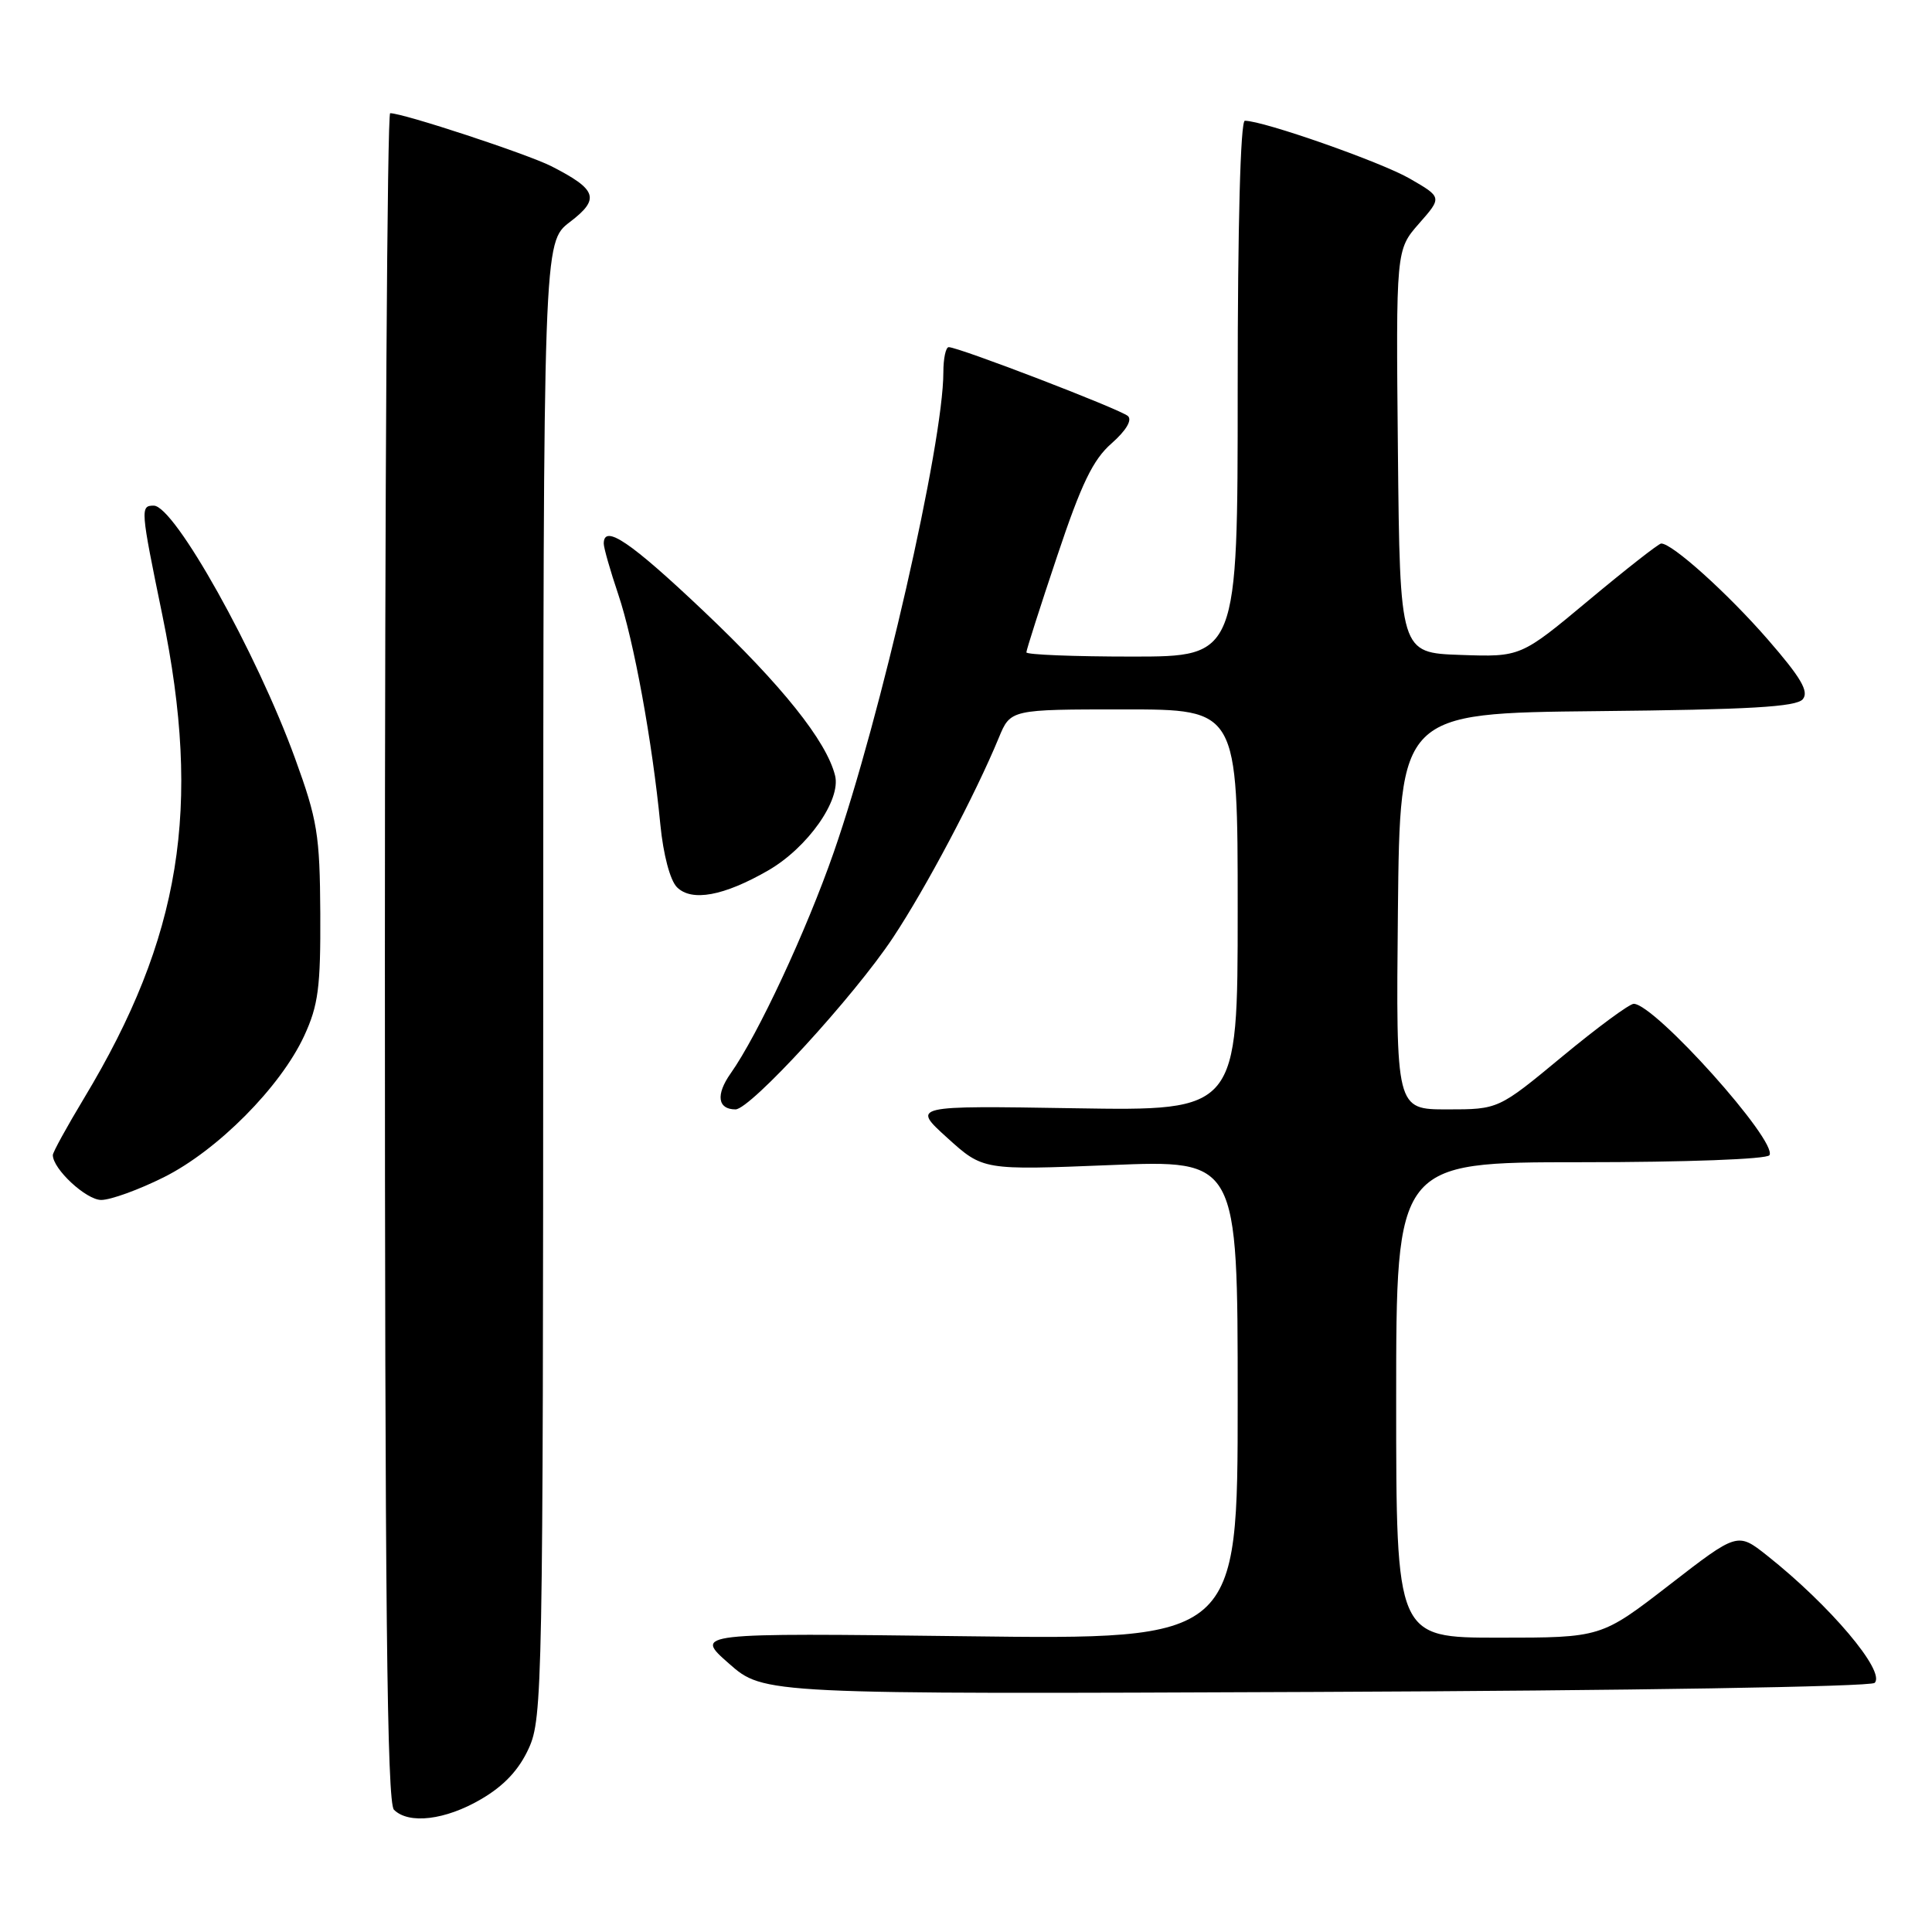 <?xml version="1.0" encoding="UTF-8" standalone="no"?>
<!DOCTYPE svg PUBLIC "-//W3C//DTD SVG 1.1//EN" "http://www.w3.org/Graphics/SVG/1.1/DTD/svg11.dtd" >
<svg xmlns="http://www.w3.org/2000/svg" xmlns:xlink="http://www.w3.org/1999/xlink" version="1.1" viewBox="0 0 256 256">
 <g >
 <path fill="currentColor"
d=" M 63.75 238.40 C 66.80 236.62 68.77 234.51 70.07 231.65 C 71.88 227.68 71.96 223.37 71.98 129.80 C 72.00 32.10 72.00 32.10 75.51 29.42 C 79.54 26.35 79.13 25.13 73.07 22.03 C 69.87 20.41 53.45 15.00 51.70 15.00 C 51.31 15.00 51.00 65.31 51.00 126.80 C 51.00 212.42 51.28 238.88 52.20 239.80 C 54.16 241.76 59.03 241.17 63.75 238.40 Z  M 248.40 222.99 C 249.90 221.50 242.48 212.72 234.15 206.12 C 230.23 203.02 230.23 203.02 221.20 210.01 C 212.16 217.00 212.16 217.00 198.58 217.00 C 185.00 217.00 185.00 217.00 185.00 185.50 C 185.00 154.00 185.00 154.00 209.44 154.00 C 223.42 154.00 234.13 153.60 234.46 153.07 C 235.59 151.24 219.29 133.06 216.48 133.01 C 215.91 133.01 211.65 136.15 207.00 140.00 C 198.55 147.00 198.55 147.00 191.76 147.00 C 184.97 147.00 184.97 147.00 185.23 120.75 C 185.50 94.50 185.50 94.50 211.64 94.23 C 231.82 94.03 238.03 93.67 238.88 92.65 C 239.72 91.63 238.64 89.79 234.24 84.73 C 228.91 78.60 221.54 71.97 220.11 72.02 C 219.78 72.03 215.45 75.42 210.50 79.55 C 201.50 87.06 201.50 87.06 193.50 86.78 C 185.50 86.50 185.50 86.50 185.23 59.80 C 184.97 33.11 184.97 33.11 188.03 29.62 C 191.09 26.14 191.09 26.14 186.79 23.66 C 182.98 21.46 167.41 16.00 164.95 16.00 C 164.37 16.00 164.00 29.79 164.00 51.50 C 164.00 87.00 164.00 87.00 150.00 87.00 C 142.30 87.00 136.00 86.75 136.00 86.44 C 136.00 86.13 137.83 80.39 140.08 73.69 C 143.28 64.11 144.82 60.91 147.28 58.76 C 149.20 57.07 150.04 55.67 149.46 55.13 C 148.50 54.25 127.04 46.00 125.71 46.00 C 125.32 46.00 125.00 47.50 125.00 49.33 C 125.00 58.72 116.71 95.03 110.47 112.95 C 106.84 123.37 100.43 137.12 96.81 142.24 C 94.82 145.06 95.09 147.00 97.46 147.00 C 99.43 147.00 113.17 132.02 118.32 124.25 C 122.69 117.67 129.24 105.29 132.35 97.75 C 133.90 94.00 133.90 94.00 148.95 94.00 C 164.00 94.00 164.00 94.00 164.00 120.60 C 164.00 147.20 164.00 147.20 142.40 146.85 C 120.80 146.50 120.80 146.50 125.53 150.78 C 130.26 155.06 130.26 155.06 147.13 154.38 C 164.00 153.69 164.00 153.69 164.00 185.48 C 164.00 217.26 164.00 217.26 127.99 216.81 C 91.97 216.37 91.97 216.37 96.59 220.43 C 101.21 224.50 101.21 224.50 174.36 224.19 C 215.74 224.02 247.89 223.50 248.40 222.99 Z  M 21.71 155.99 C 28.83 152.43 37.18 144.02 40.31 137.25 C 42.18 133.20 42.49 130.81 42.44 121.00 C 42.38 110.60 42.06 108.64 39.10 100.50 C 33.99 86.44 23.12 67.00 20.37 67.00 C 18.58 67.00 18.61 67.42 21.51 81.50 C 26.77 107.05 23.98 124.21 11.13 145.53 C 8.86 149.30 7.00 152.68 7.00 153.05 C 7.00 154.90 11.42 159.00 13.41 159.00 C 14.66 159.00 18.39 157.65 21.71 155.99 Z  M 101.77 115.35 C 107.01 112.33 111.47 106.01 110.65 102.76 C 109.51 98.19 103.61 90.81 93.26 81.00 C 83.52 71.77 80.00 69.39 80.00 72.03 C 80.00 72.60 80.87 75.64 81.93 78.78 C 83.99 84.90 86.43 98.24 87.50 109.26 C 87.89 113.24 88.79 116.65 89.70 117.56 C 91.65 119.51 95.89 118.73 101.77 115.35 Z "/>
</g>
</svg>